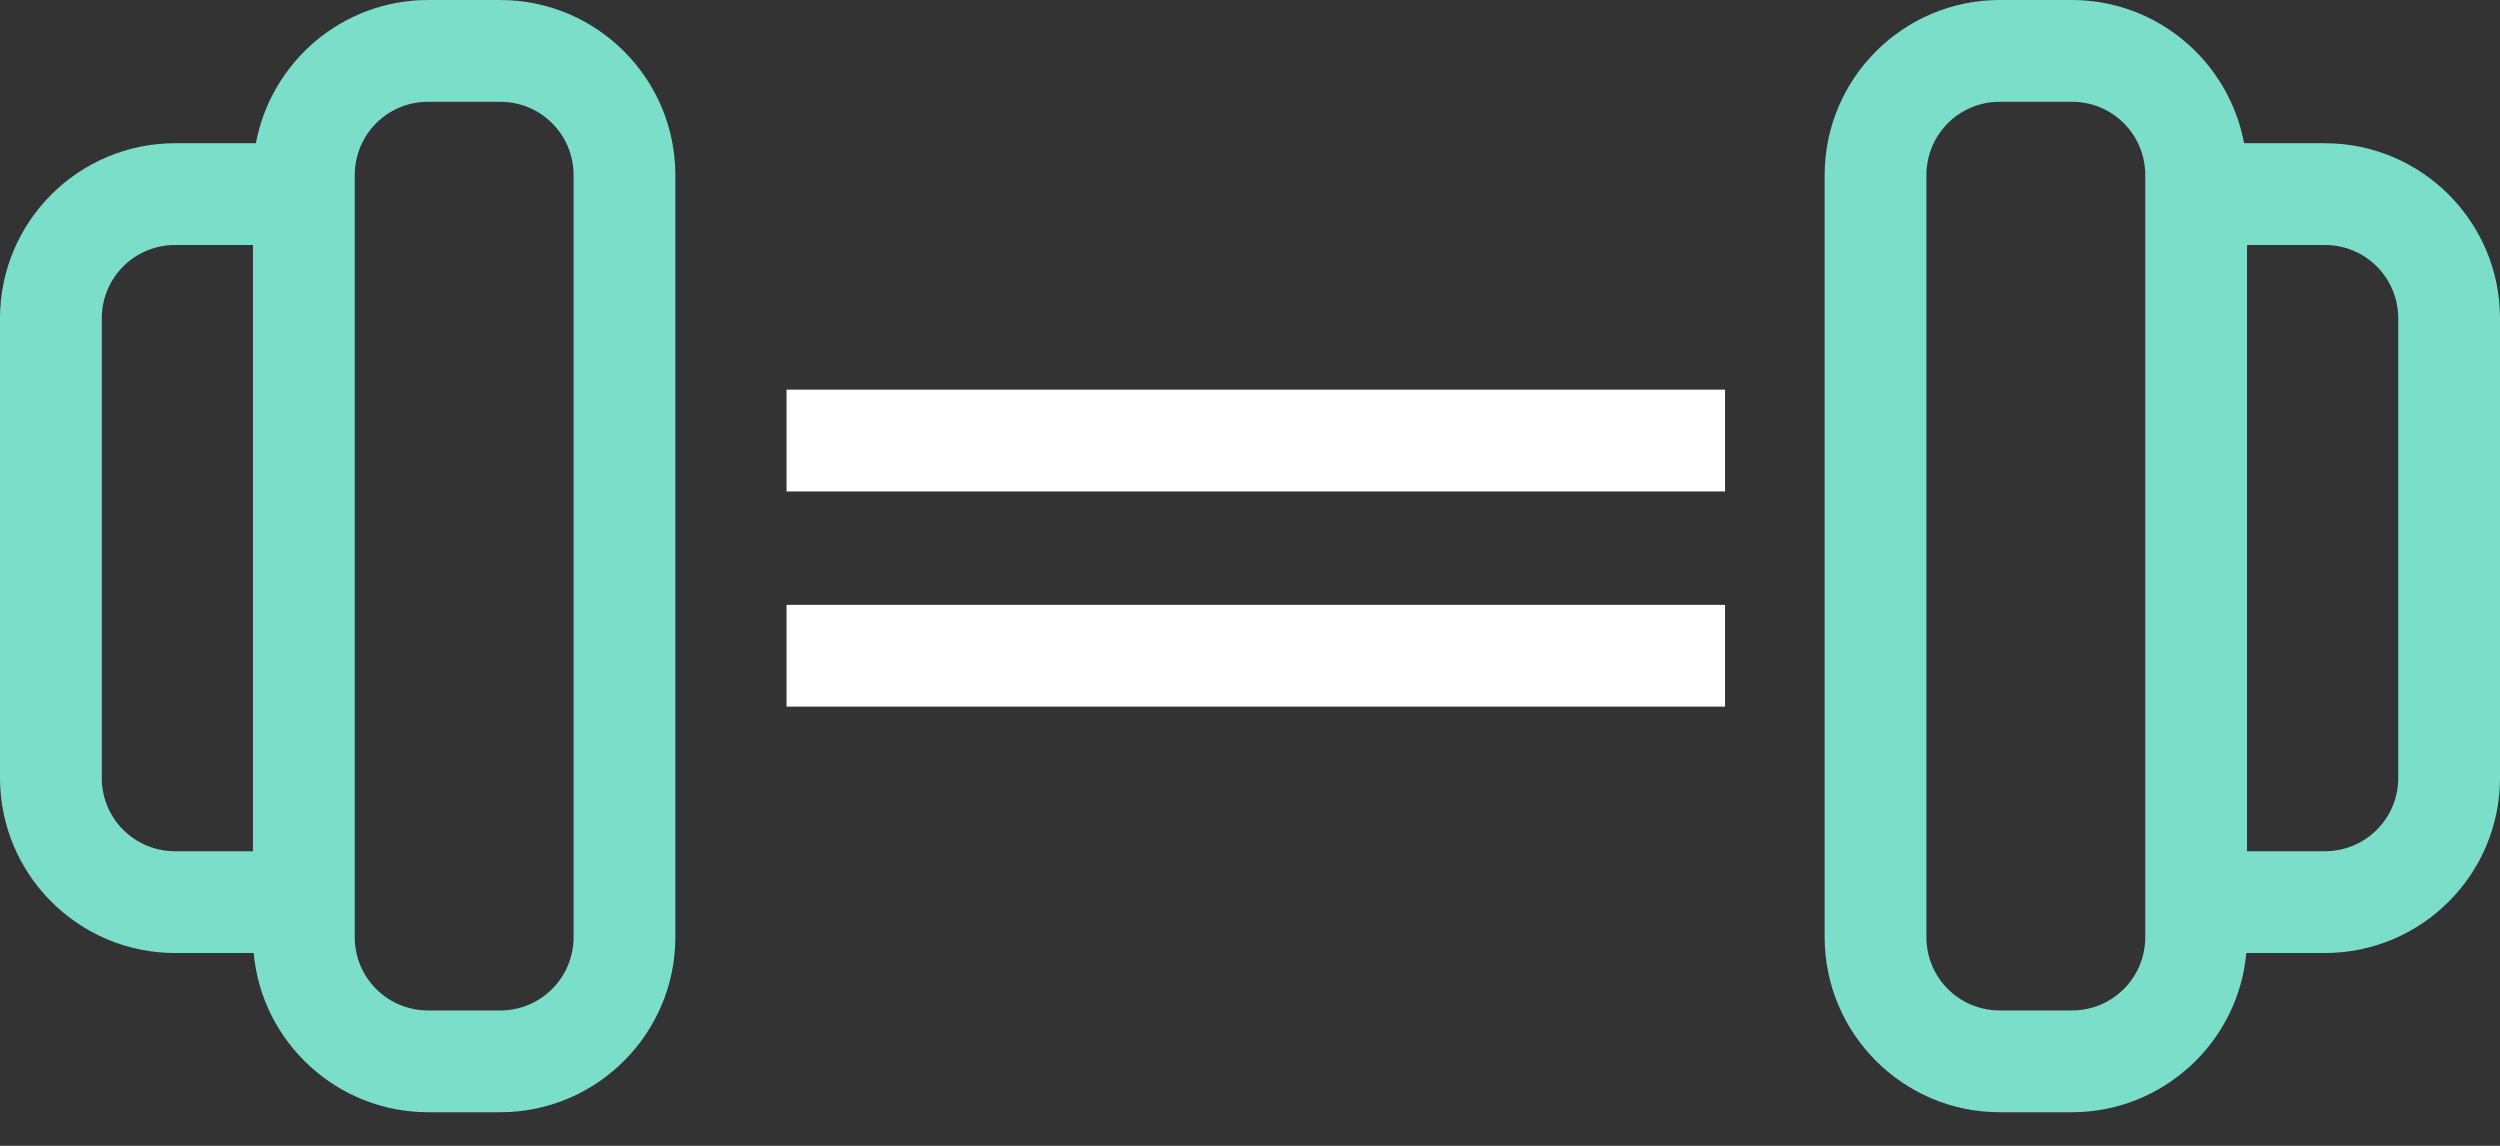<svg width="48" height="22" viewBox="0 0 48 22" fill="none" xmlns="http://www.w3.org/2000/svg">
<rect x="0" y="0" width="48" height="22" fill="#333333" stroke="none"/>
<path fill-rule="evenodd" clip-rule="evenodd" d="M15.102 7.481H33.121V9.436H15.102V7.481ZM15.102 11.613H33.121V13.567H15.102V11.613Z" fill="white"/>
<path fill-rule="evenodd" clip-rule="evenodd" d="M8.221 0H9.603C11.459 0 12.967 1.507 12.967 3.364V17.991C12.967 19.848 11.459 21.355 9.603 21.355H8.221C6.476 21.355 5.025 20.015 4.871 18.298H3.364C1.507 18.298 0 16.791 0 14.935V6.113C0 4.257 1.507 2.75 3.364 2.75H4.913C5.206 1.186 6.574 0 8.221 0ZM1.954 6.113V14.935C1.954 15.716 2.582 16.344 3.364 16.344H4.857V4.704H3.364C2.582 4.704 1.954 5.332 1.954 6.113ZM9.603 19.401C10.384 19.401 11.013 18.773 11.013 17.991V3.364C11.013 2.582 10.384 1.954 9.603 1.954H8.221C7.439 1.954 6.811 2.582 6.811 3.364V17.991C6.811 18.773 7.439 19.401 8.221 19.401H9.603ZM39.779 0H38.397C36.541 0 35.033 1.507 35.033 3.364V17.991C35.033 19.848 36.541 21.355 38.397 21.355H39.779C41.524 21.355 42.975 20.015 43.129 18.298H44.636C46.493 18.298 48 16.791 48 14.935V6.113C48 4.257 46.493 2.75 44.636 2.75H43.087C42.794 1.186 41.426 0 39.779 0ZM46.046 6.113V14.935C46.046 15.716 45.418 16.344 44.636 16.344H43.143V4.704H44.636C45.418 4.704 46.046 5.332 46.046 6.113ZM38.397 19.401C37.615 19.401 36.987 18.773 36.987 17.991V3.364C36.987 2.582 37.615 1.954 38.397 1.954H39.779C40.561 1.954 41.189 2.582 41.189 3.364V17.991C41.189 18.773 40.561 19.401 39.779 19.401H38.397Z" fill="#7ADEC9"/>
</svg>
